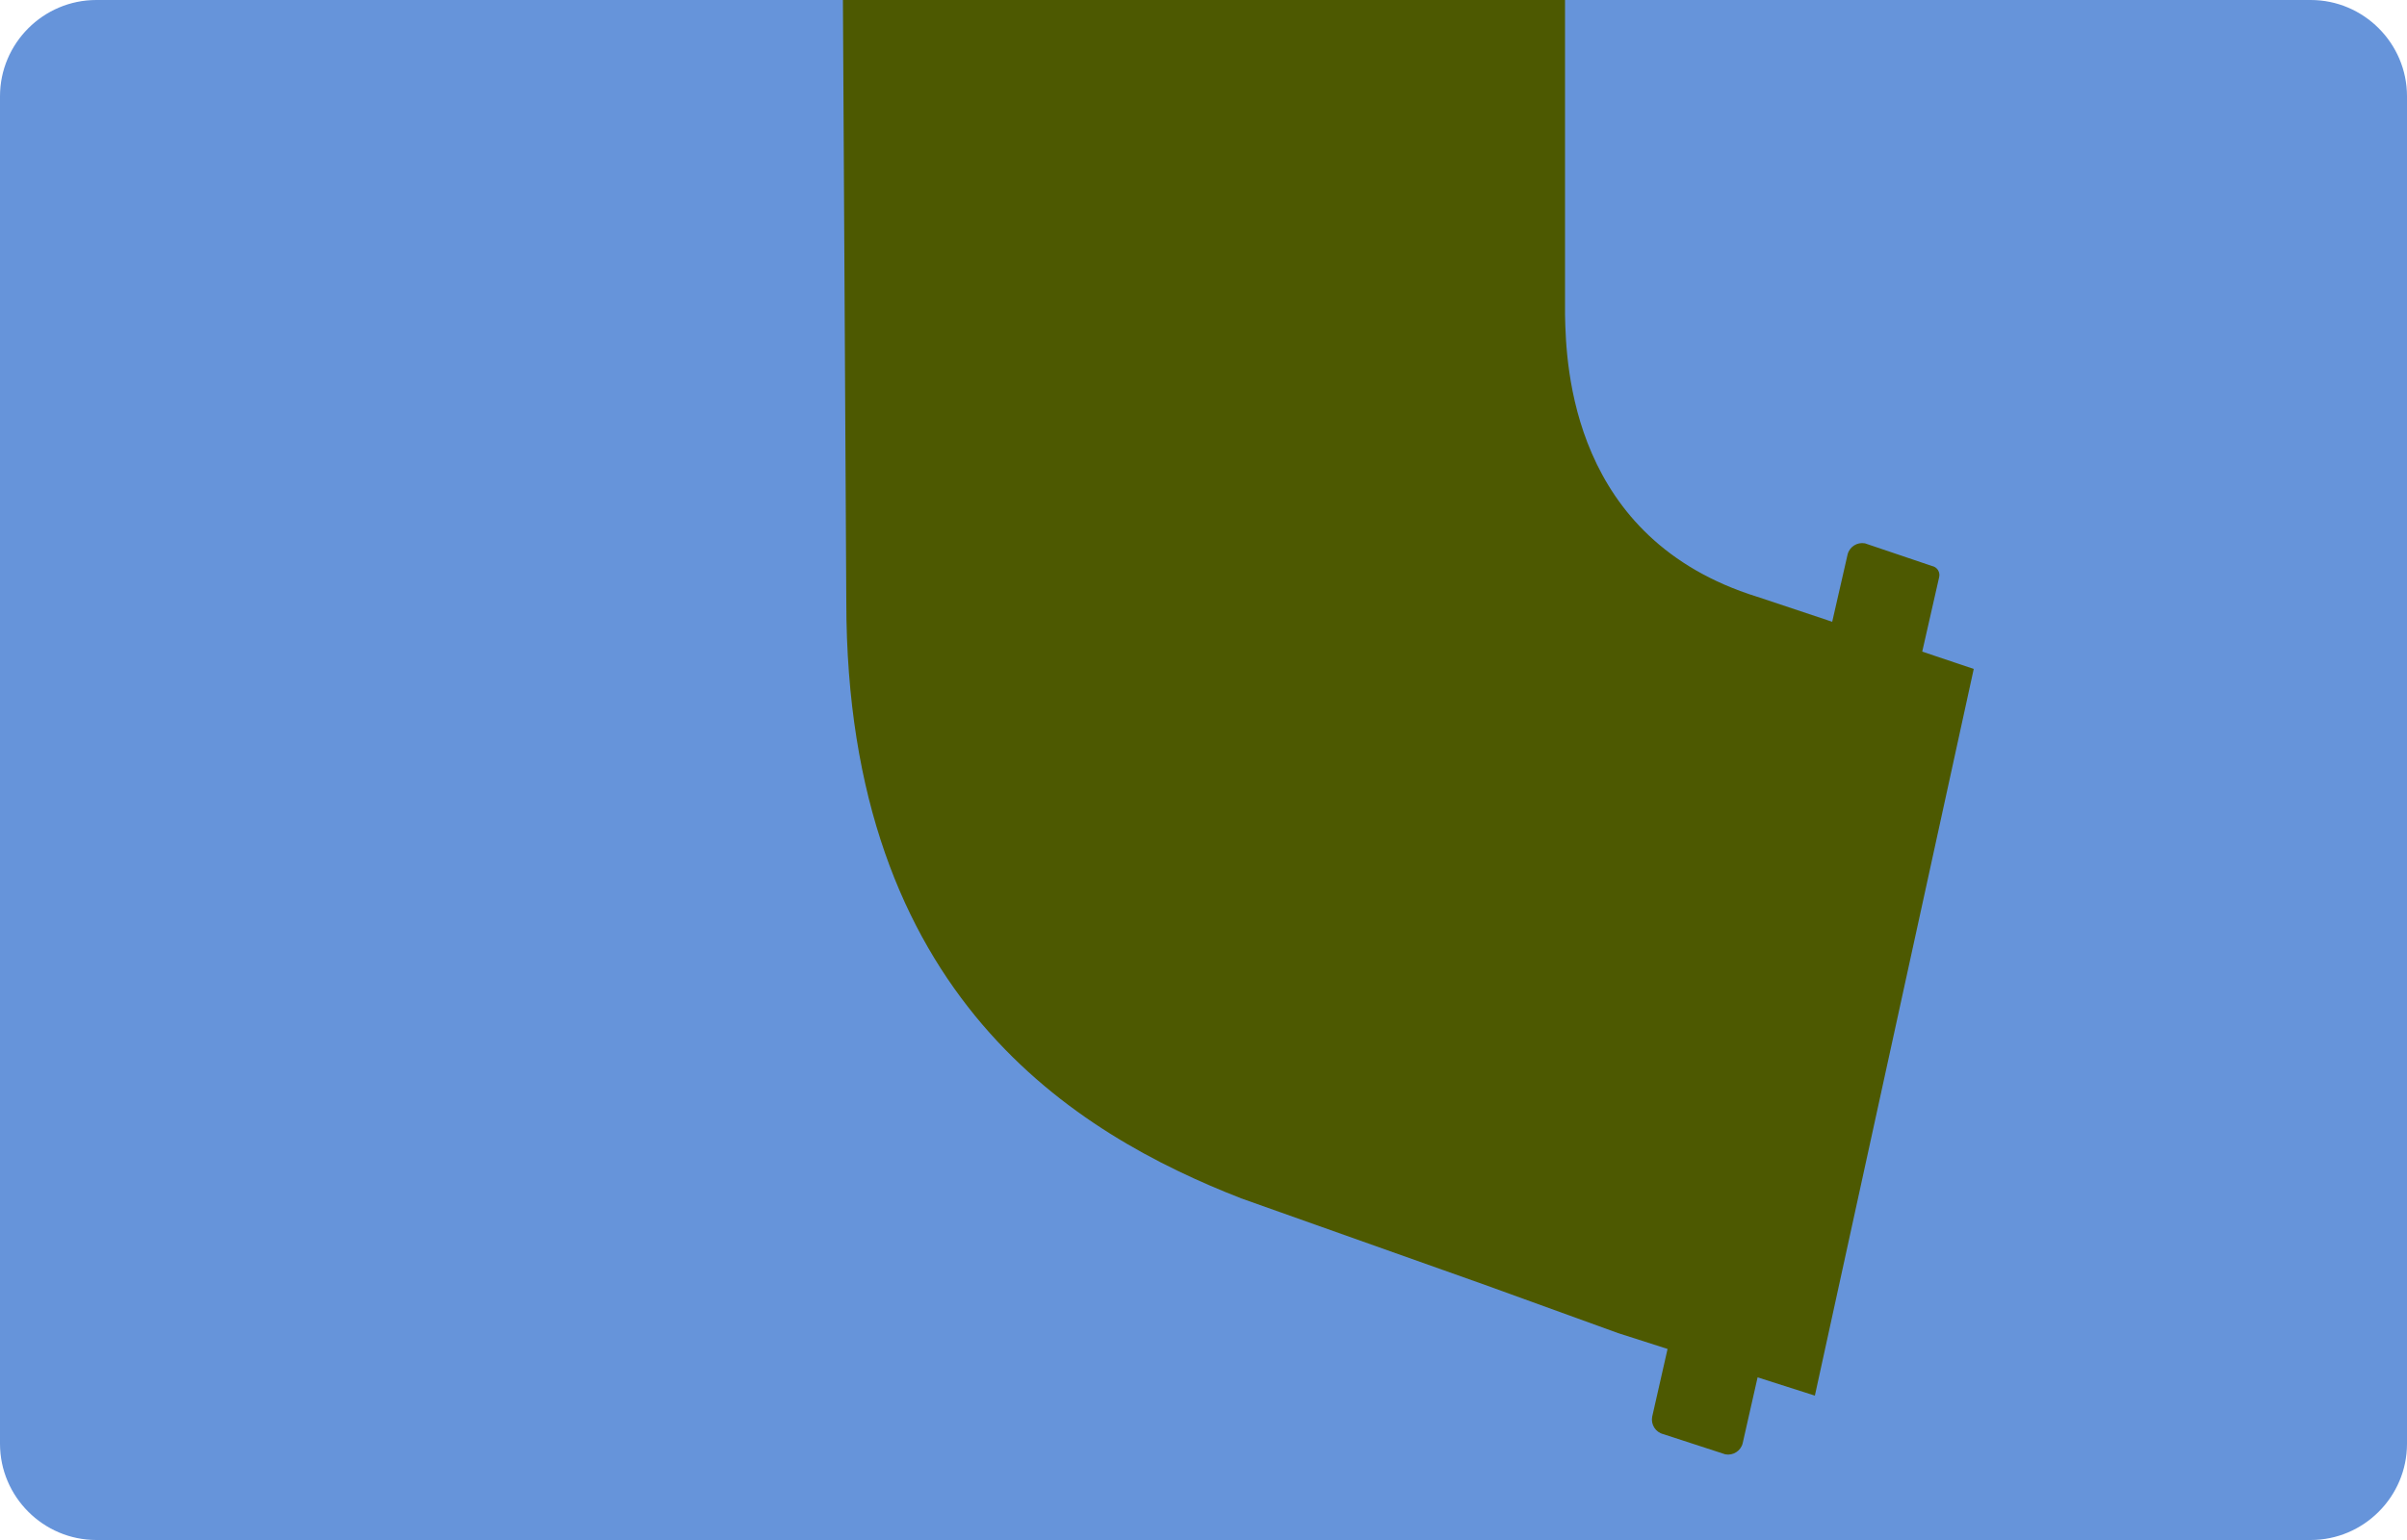 <?xml version="1.0" encoding="utf-8"?>
<!-- Generator: Adobe Illustrator 18.1.0, SVG Export Plug-In . SVG Version: 6.00 Build 0)  -->
<!DOCTYPE svg PUBLIC "-//W3C//DTD SVG 1.1//EN" "http://www.w3.org/Graphics/SVG/1.1/DTD/svg11.dtd">
<svg version="1.1" id="Calque_1" xmlns="http://www.w3.org/2000/svg" xmlns:xlink="http://www.w3.org/1999/xlink" x="0px" y="0px"
	 viewBox="-5 -5 500 320" enable-background="new -5 -5 500 320" xml:space="preserve">
<path fill="#6694DA" d="M475,315H15c-11,0-20-9-20-20V15C-5,4,4-5,15-5h460c11,0,20,9,20,20v280C495,306,486,315,475,315z"/>
<path fill="#4D5901" d="M170.1-5h150v65.4c0.2,10.8,1.4,46.6,39.9,58.6l15.6,5.2l3.2-14c0.4-1.6,2-2.6,3.6-2.3l13.9,4.7
	c1.1,0.2,1.8,1.3,1.5,2.4l-3.5,15.4L405,134l-33,151l-11.9-3.8l-3.1,13.7c-0.4,1.6-2,2.6-3.6,2.3l-12.9-4.2c-1.6-0.4-2.6-2-2.3-3.6
	l3.2-14.1l-10.3-3.3l-27.6-10l-50.7-18c-34-13.3-82-41.7-82-124L170.1-5z"/>
</svg>
